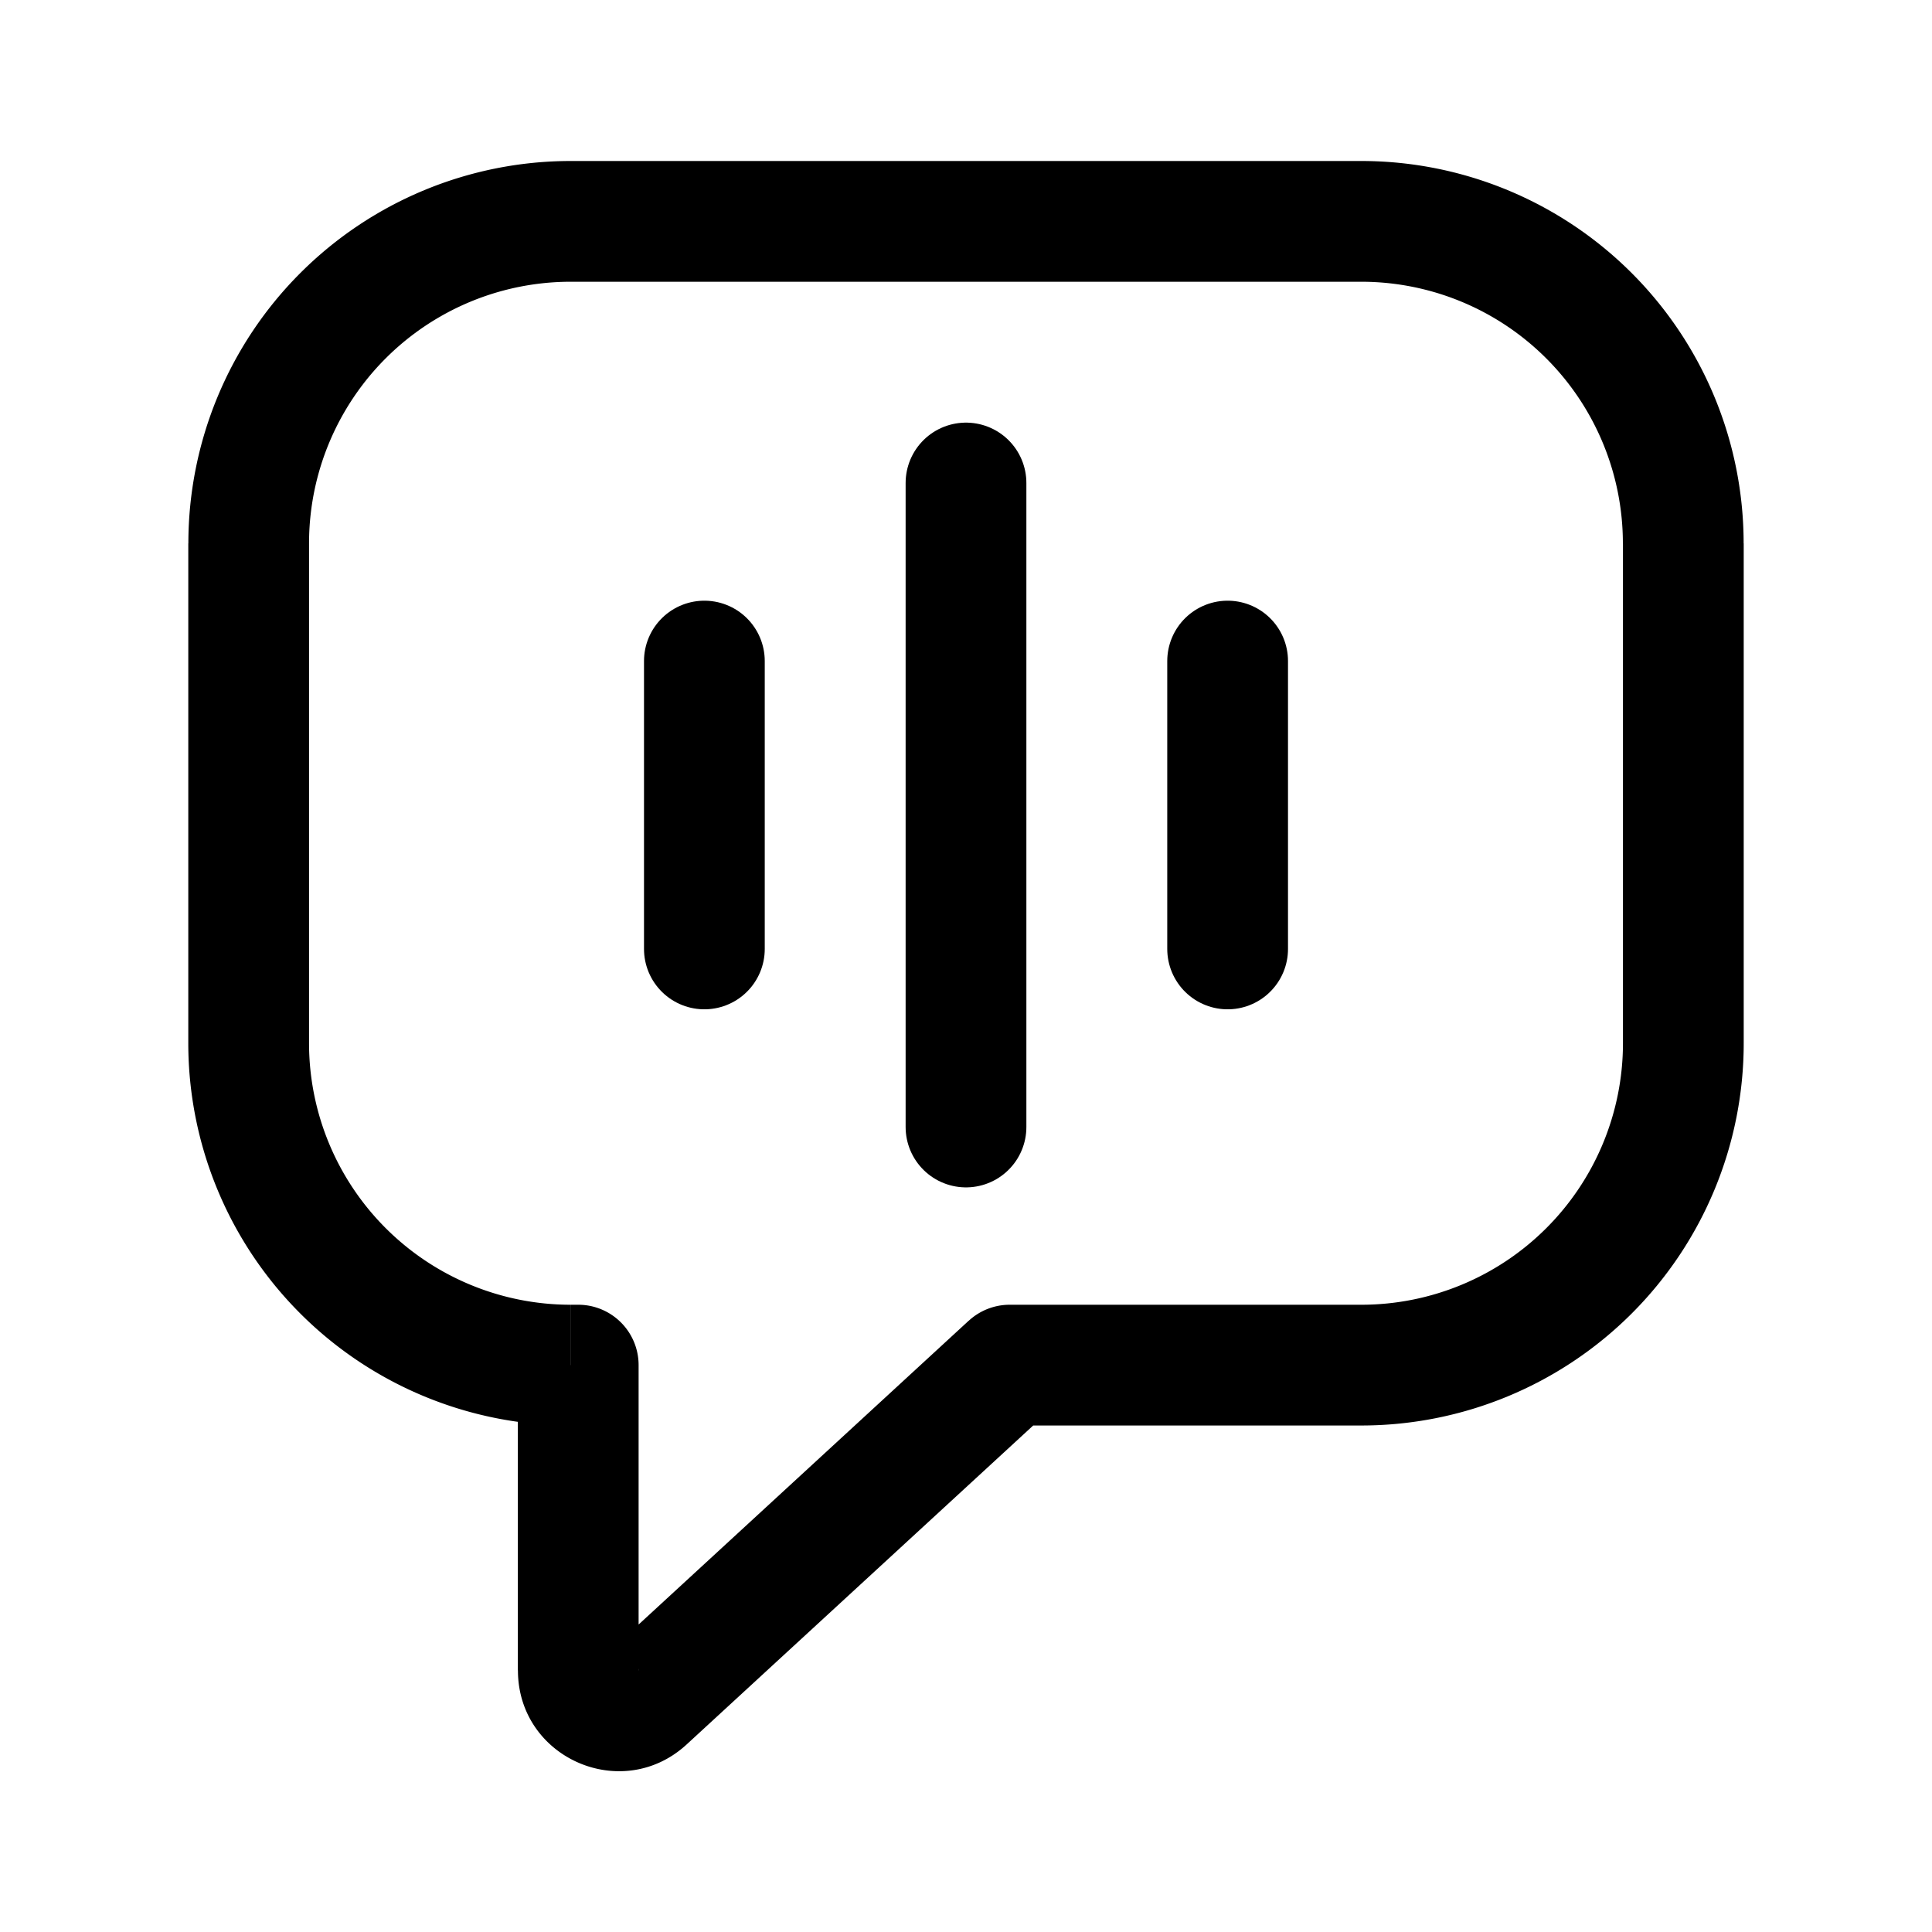 <svg xmlns="http://www.w3.org/2000/svg" width="24" height="24" fill="none" viewBox="0 0 24 24"><path fill="currentColor" d="M7.183 16.958h.75a.75.75 0 0 0-.75-.75zm.839 4.16.508.552zm4.52-4.16v-.75a.75.75 0 0 0-.508.199zM3.839 6.75A3.25 3.25 0 0 1 7.09 3.5V2a4.75 4.75 0 0 0-4.75 4.75zm0 6.208V6.75h-1.5v6.208zm3.25 3.25a3.25 3.25 0 0 1-3.25-3.25h-1.5a4.75 4.75 0 0 0 4.75 4.75zm.072 0H7.09v1.5h.072zm.022 0h-.022v1.5h.022zm.75 4.542v-3.792h-1.5v3.792zm-.419-.184a.25.25 0 0 1 .42.184h-1.5c0 1.09 1.295 1.657 2.096.92zm4.52-4.16-4.52 4.16L8.53 21.67l4.52-4.16zm4.877-.198h-4.37v1.5h4.37zm3.25-3.25a3.25 3.25 0 0 1-3.25 3.25v1.5a4.75 4.75 0 0 0 4.75-4.75zm0-6.208v6.208h1.5V6.75zM16.91 3.5a3.25 3.25 0 0 1 3.25 3.25h1.5A4.75 4.75 0 0 0 16.91 2zm-9.822 0h9.822V2H7.089z"/><path stroke="currentColor" stroke-linecap="round" stroke-linejoin="round" stroke-width="1.5" d="M12 14V6m3.25 5.788V8.212m-6.5 3.576V8.212"/></svg>